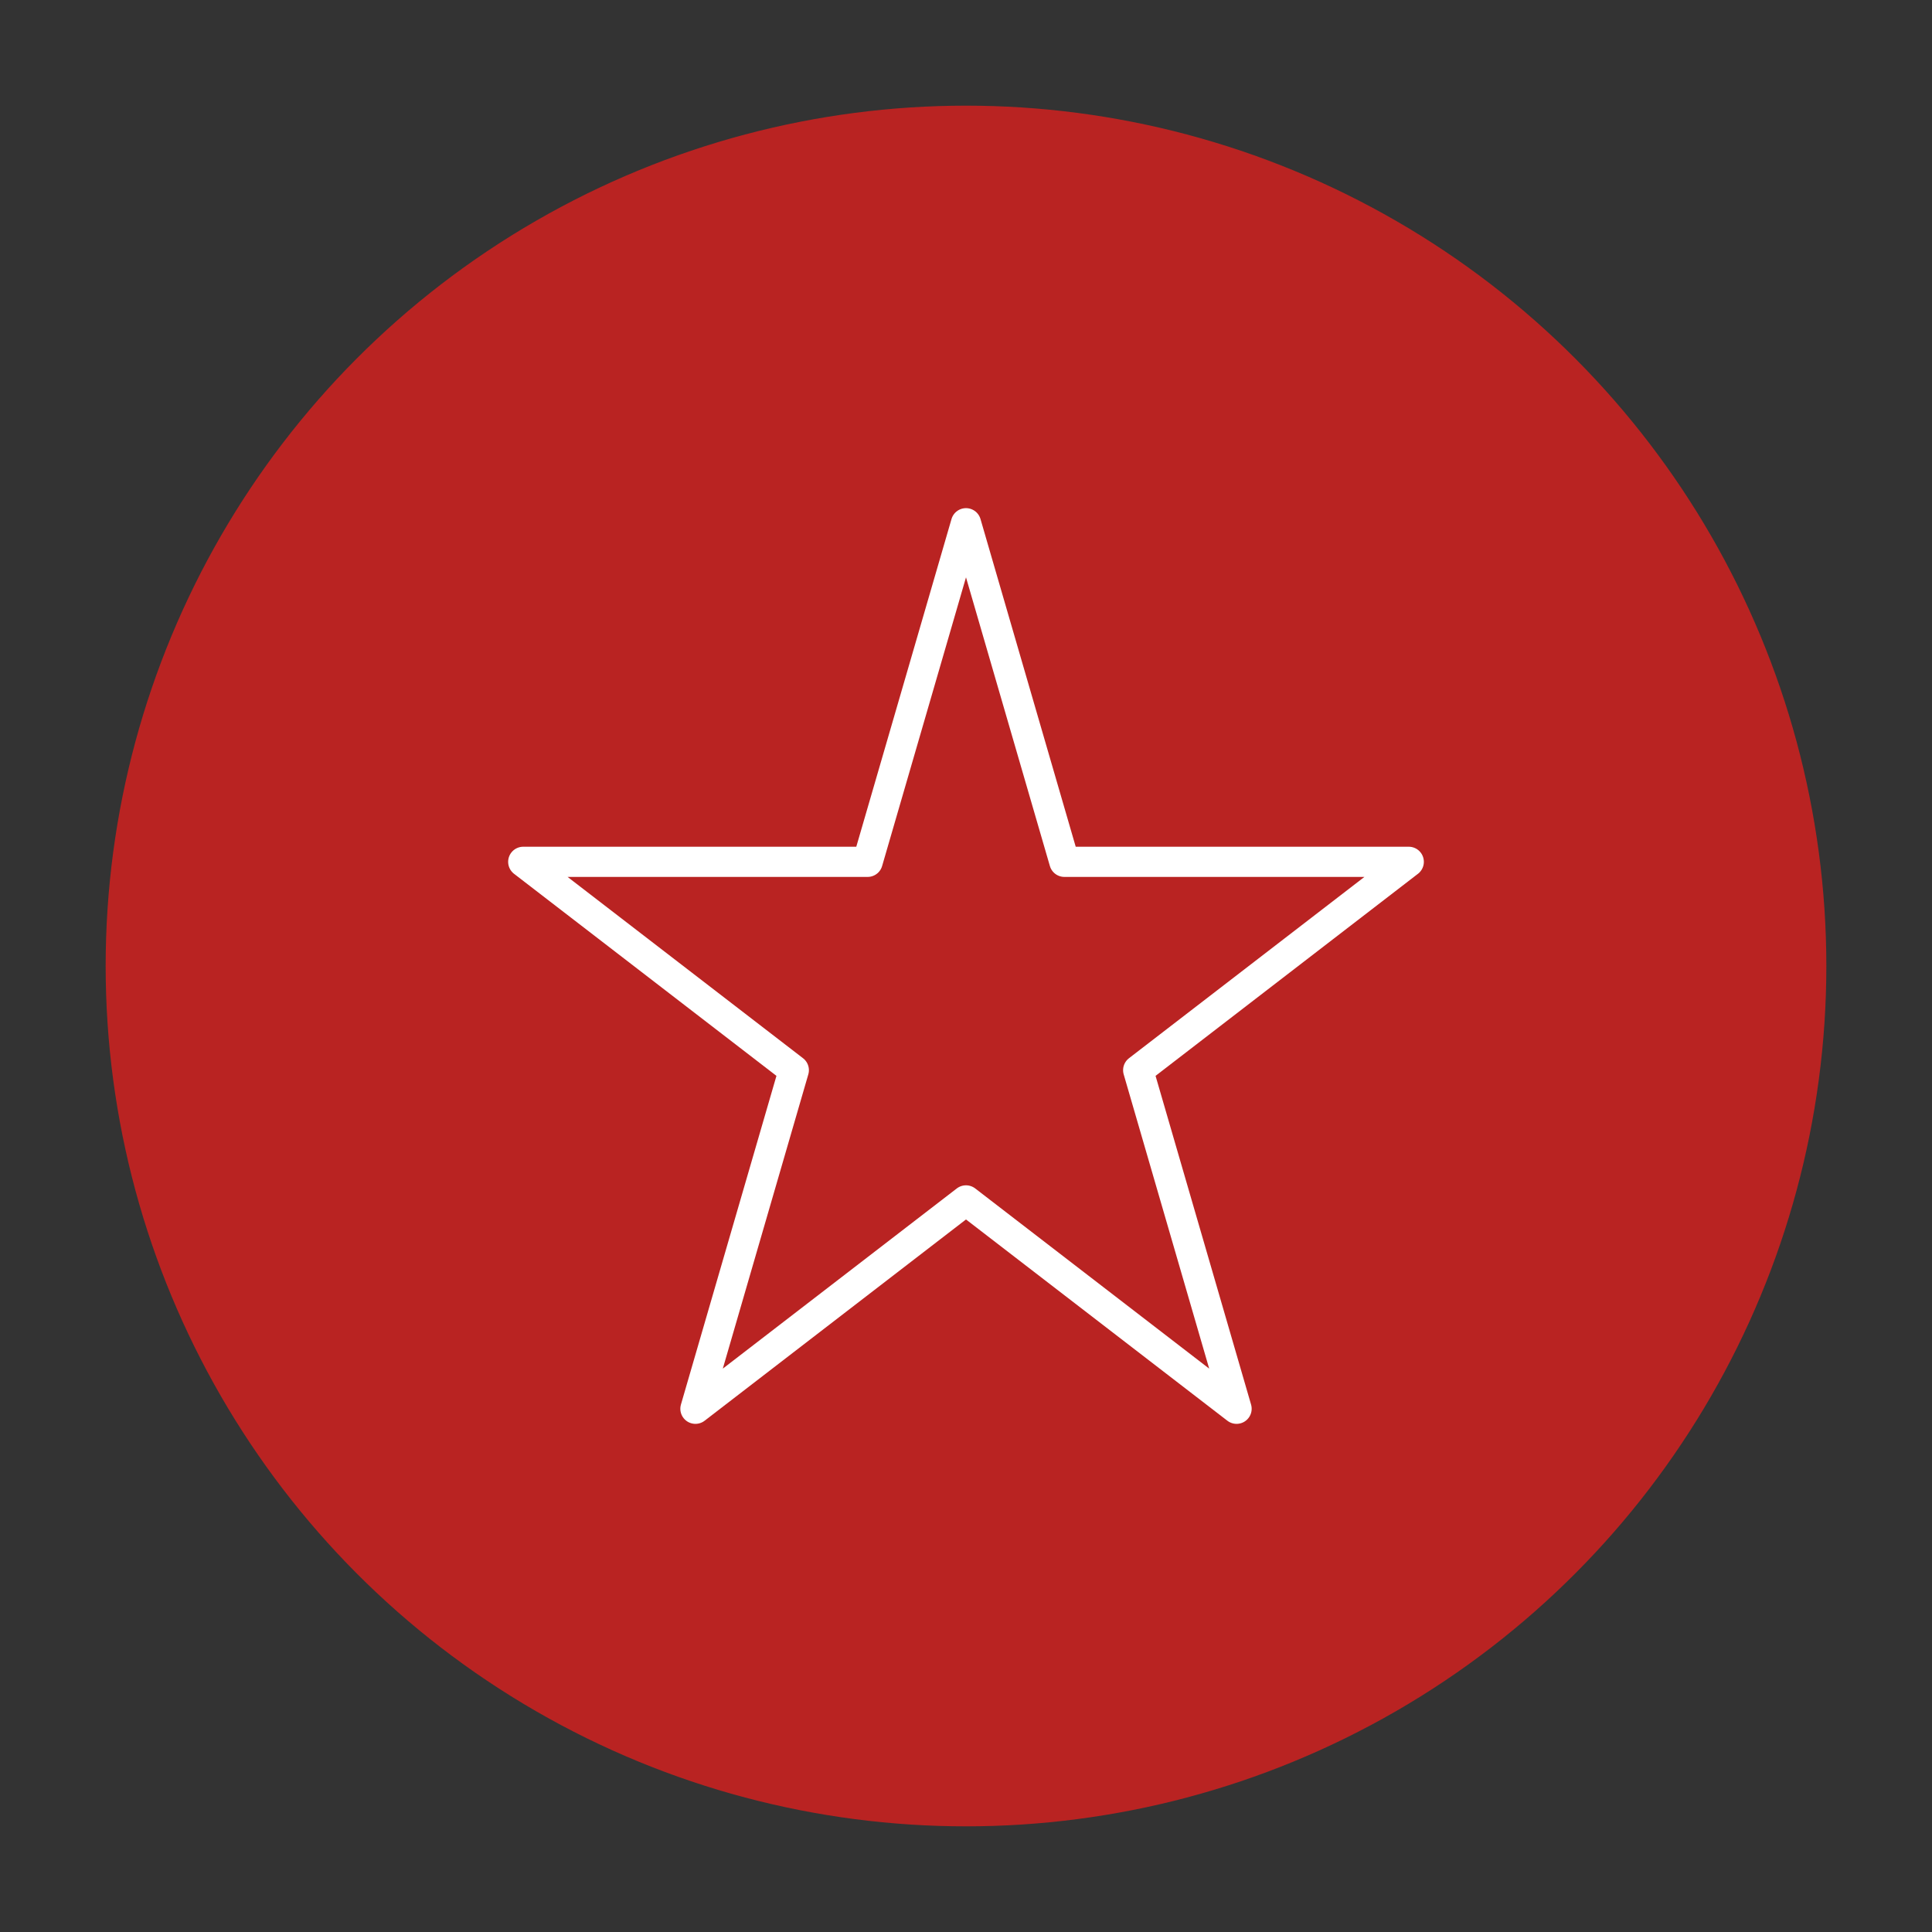 <svg width="64" height="64" viewBox="0 0 64 64" fill="none" xmlns="http://www.w3.org/2000/svg">
<rect x="0" y="0" width="64" height="64" fill="#333333" stroke="none"/>
<g id="icon/skills">
<circle id="Ellipse 1" cx="32" cy="32" r="28" fill="#B92322" stroke="#B92322"/>
<path id="Vector 38" d="M32 17.333L28.741 28.549H17.333L26.296 35.451L23.037 46.667L32 39.765L40.963 46.667L37.704 35.451L46.667 28.549H35.259L32 17.333Z" stroke="white" stroke-linecap="round" stroke-linejoin="round"/>
</g>
</svg>
